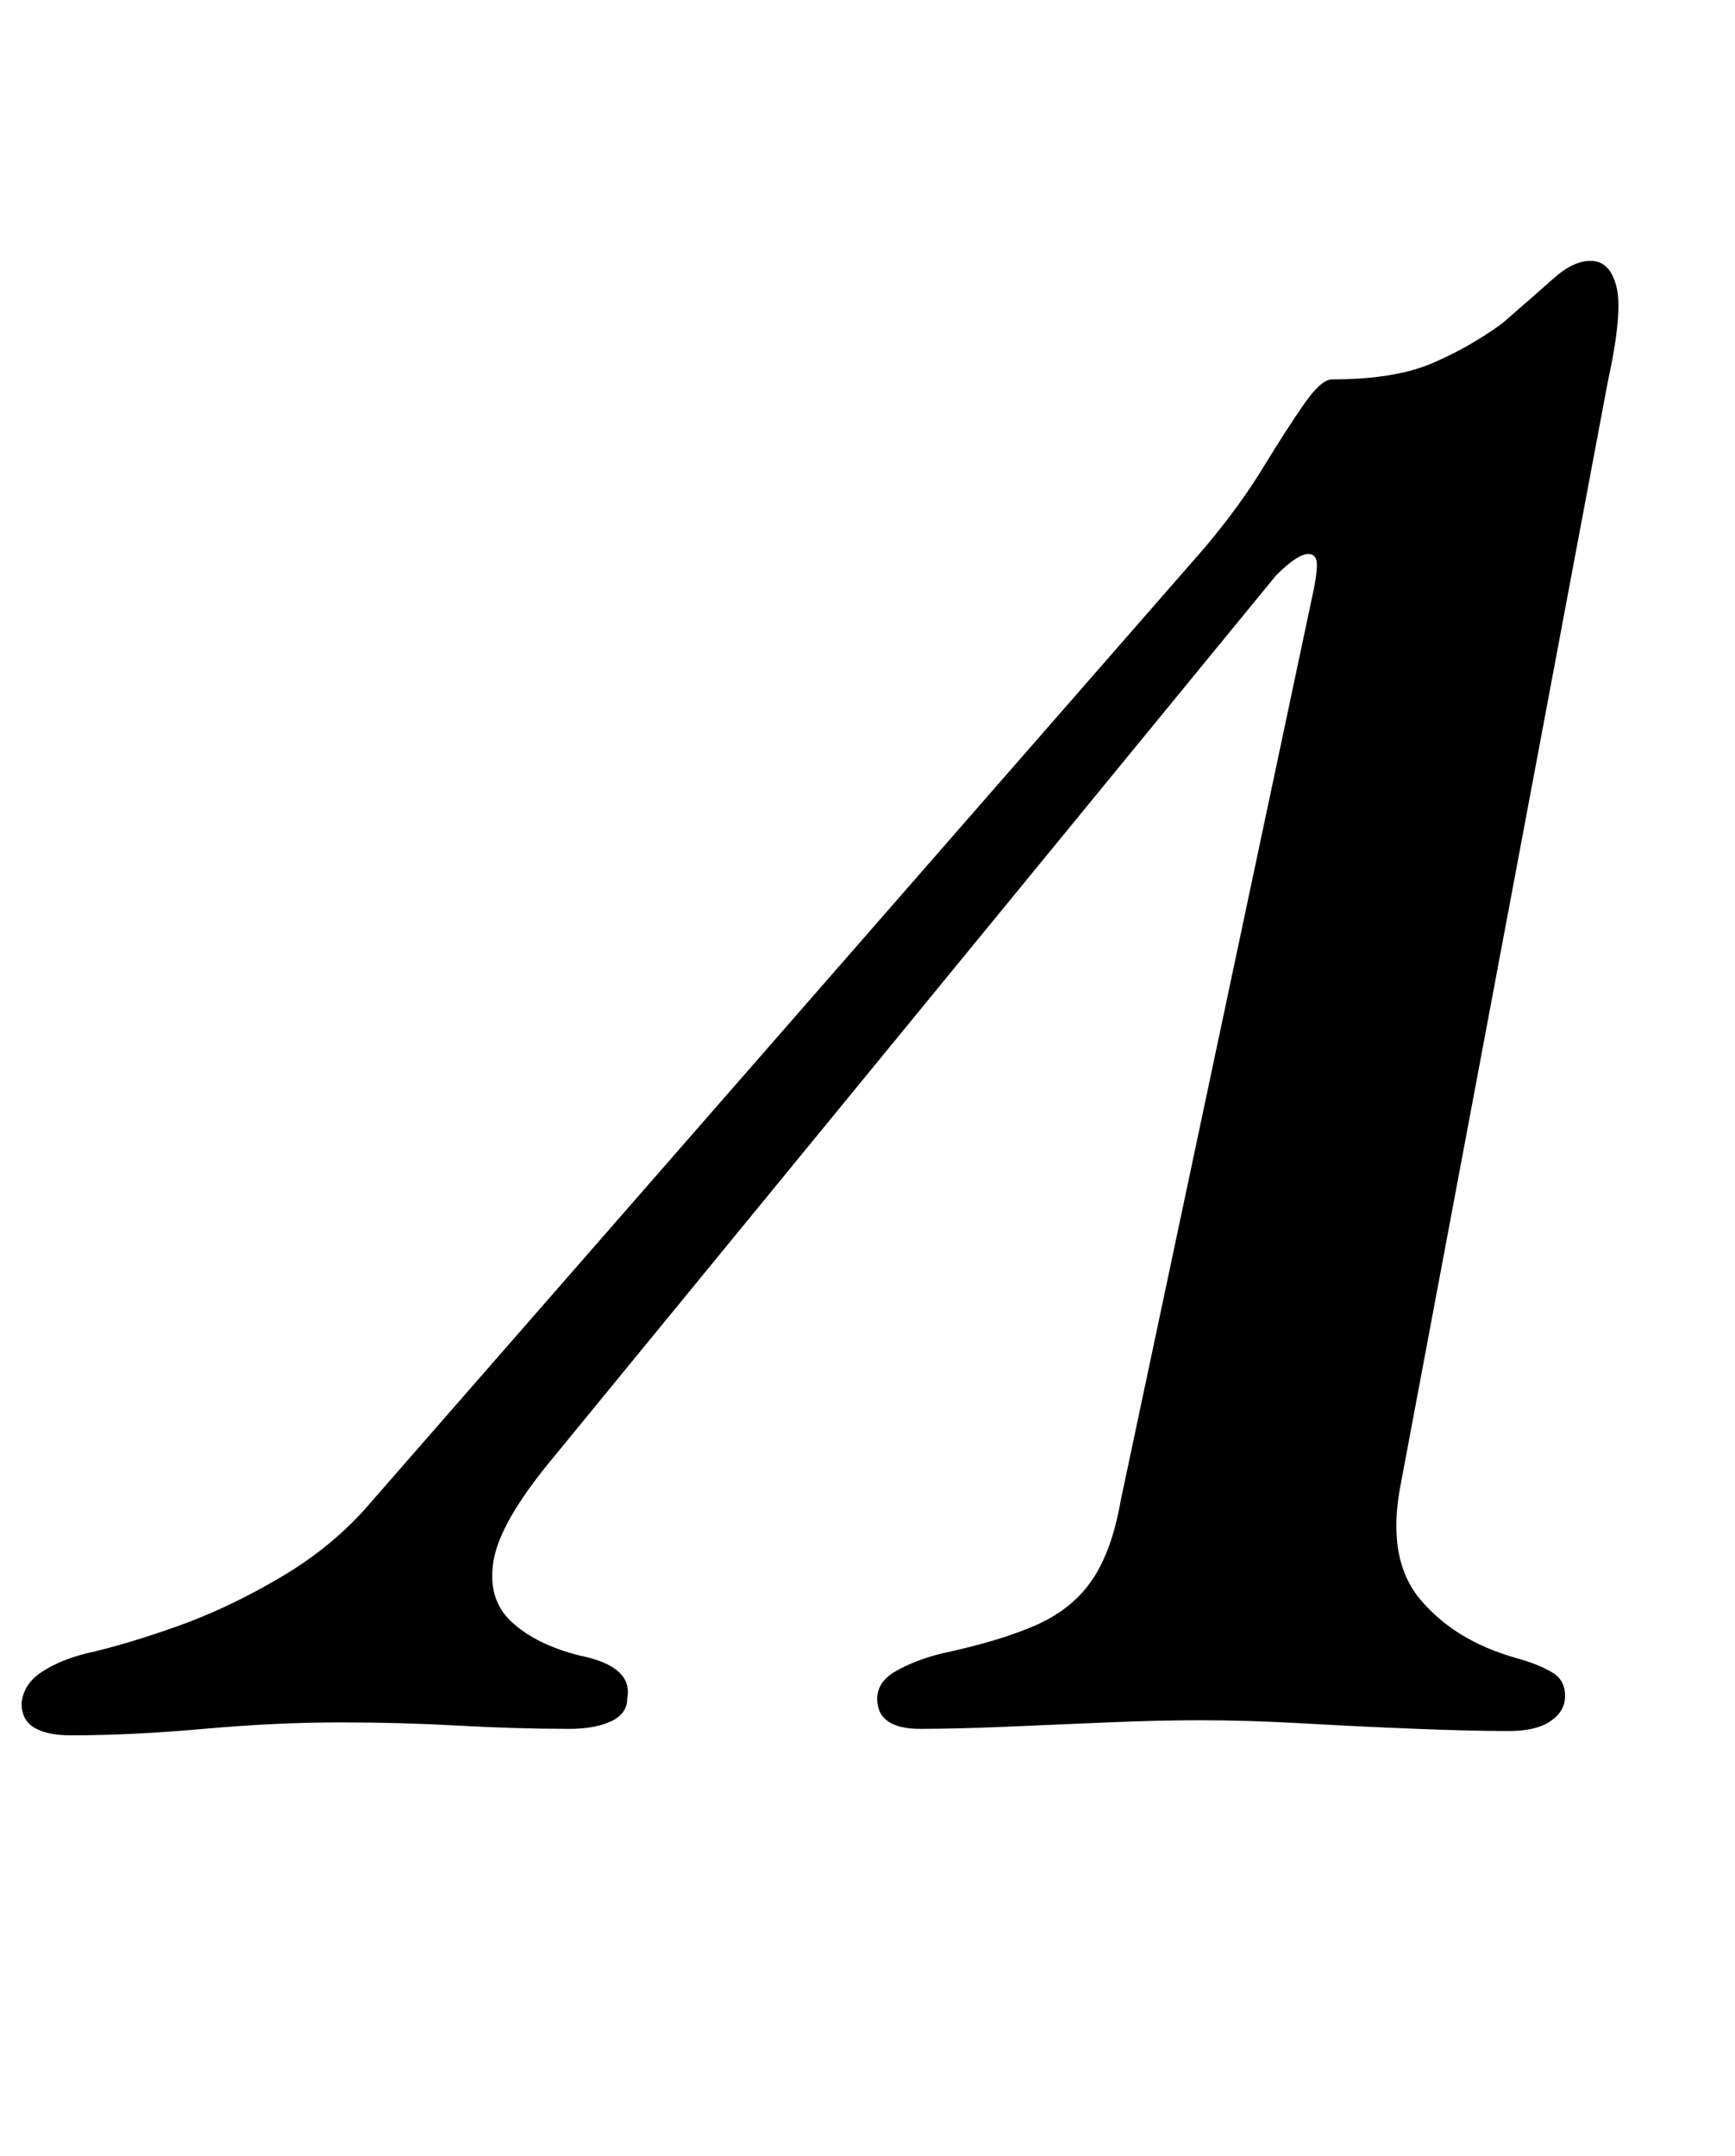 <?xml version="1.0" standalone="no"?>
<!DOCTYPE svg PUBLIC "-//W3C//DTD SVG 1.1//EN" "http://www.w3.org/Graphics/SVG/1.1/DTD/svg11.dtd" >
<svg xmlns="http://www.w3.org/2000/svg" xmlns:xlink="http://www.w3.org/1999/xlink" version="1.1" viewBox="-75 0 805 1000">
  <g transform="matrix(1 0 0 -1 0 800)">
   <path fill="currentColor"
d="M-42 -5q-11 0 -17 3.5t-6 11.5q1 9 9.5 14.5t20.5 8.5q18 4 42 12.5t48.5 23t41.5 34.5l387 443q16 19 27 37t19 29.5t13 11.5q29 0 46.5 7.5t32.5 18.5q15 13 24 21t17 8q9 0 12 -12t-4 -44l-96 -511q-7 -35 9 -54t44 -27q11 -3 17.5 -7t5.5 -13q-1 -6 -7.5 -10
t-18.5 -4q-17 0 -42.5 1t-52 2.5t-48.5 1.5q-19 0 -43 -1t-47 -2t-40 -1q-20 0 -20 14q0 8 9 13t21 8q28 6 44.5 13.5t25.5 21t13 36.5l89 420q2 9 2 14t-4 5q-5 0 -15 -10l-336 -410q-24 -29 -27 -47t8.5 -28.5t31.5 -15.5q25 -5 22 -20q0 -7 -7.5 -10.5t-19.5 -3.5
q-24 0 -51 1.5t-55 1.5q-30 0 -63.5 -3t-61.5 -3z" />
  </g>

</svg>
